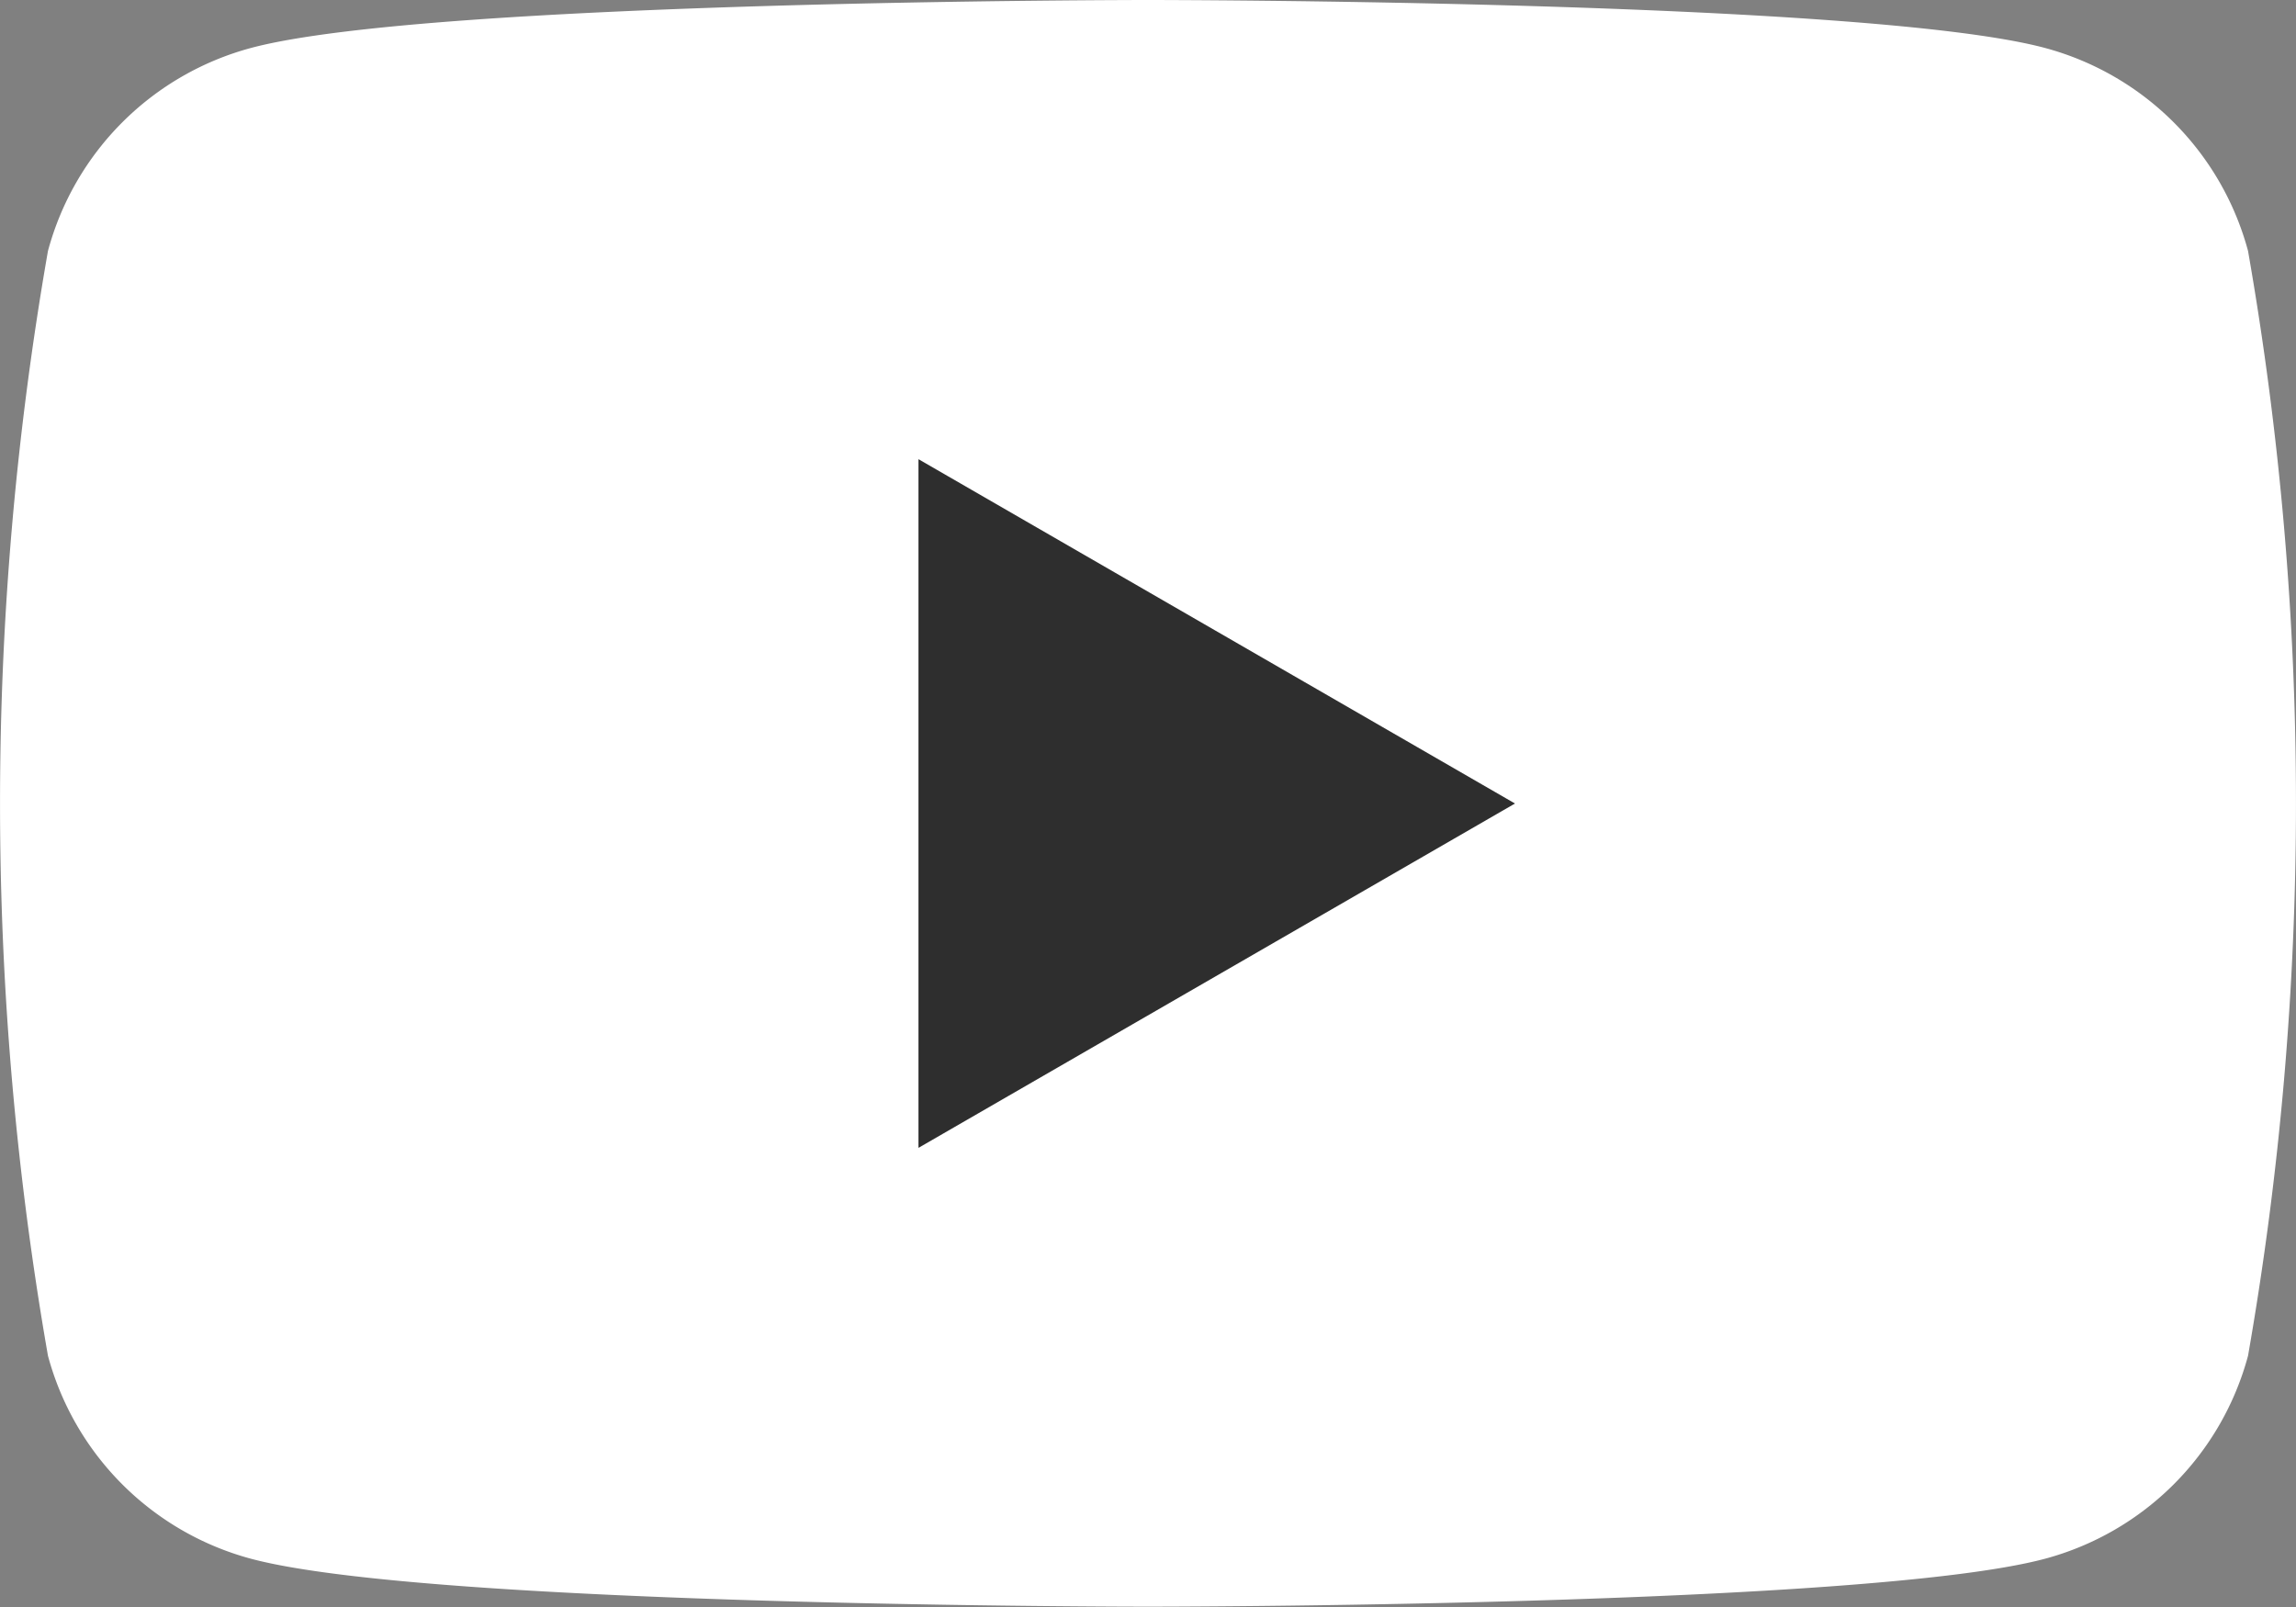 <svg xmlns="http://www.w3.org/2000/svg" width="27.428" height="19.2" viewBox="0 0 27.428 19.2">
  <rect x="0" y="0" width="27.428" height="19.2" fill="#808080" stroke="none"/>
  <g id="Group_82" data-name="Group 82" transform="translate(-84.55 -85.039)">
    <g id="Group_79" data-name="Group 79" transform="translate(84.55 85.039)">
      <path id="Path_1204" data-name="Path 1204" d="M111.405,88.037a3.435,3.435,0,0,0-2.425-2.425c-2.139-.573-10.716-.573-10.716-.573s-8.577,0-10.716.573a3.435,3.435,0,0,0-2.425,2.425,38.319,38.319,0,0,0,0,13.2,3.435,3.435,0,0,0,2.425,2.425c2.139.573,10.716.573,10.716.573s8.577,0,10.716-.573a3.435,3.435,0,0,0,2.425-2.425,38.319,38.319,0,0,0,0-13.2Z" transform="translate(-84.55 -85.039)" fill="#fff"/>
      <path id="Path_1205" data-name="Path 1205" d="M133.144,117.565l7.126-4.114-7.126-4.114Z" transform="translate(-122.172 -103.851)" fill="#2e2e2e"/>
    </g>
  </g>
</svg>
